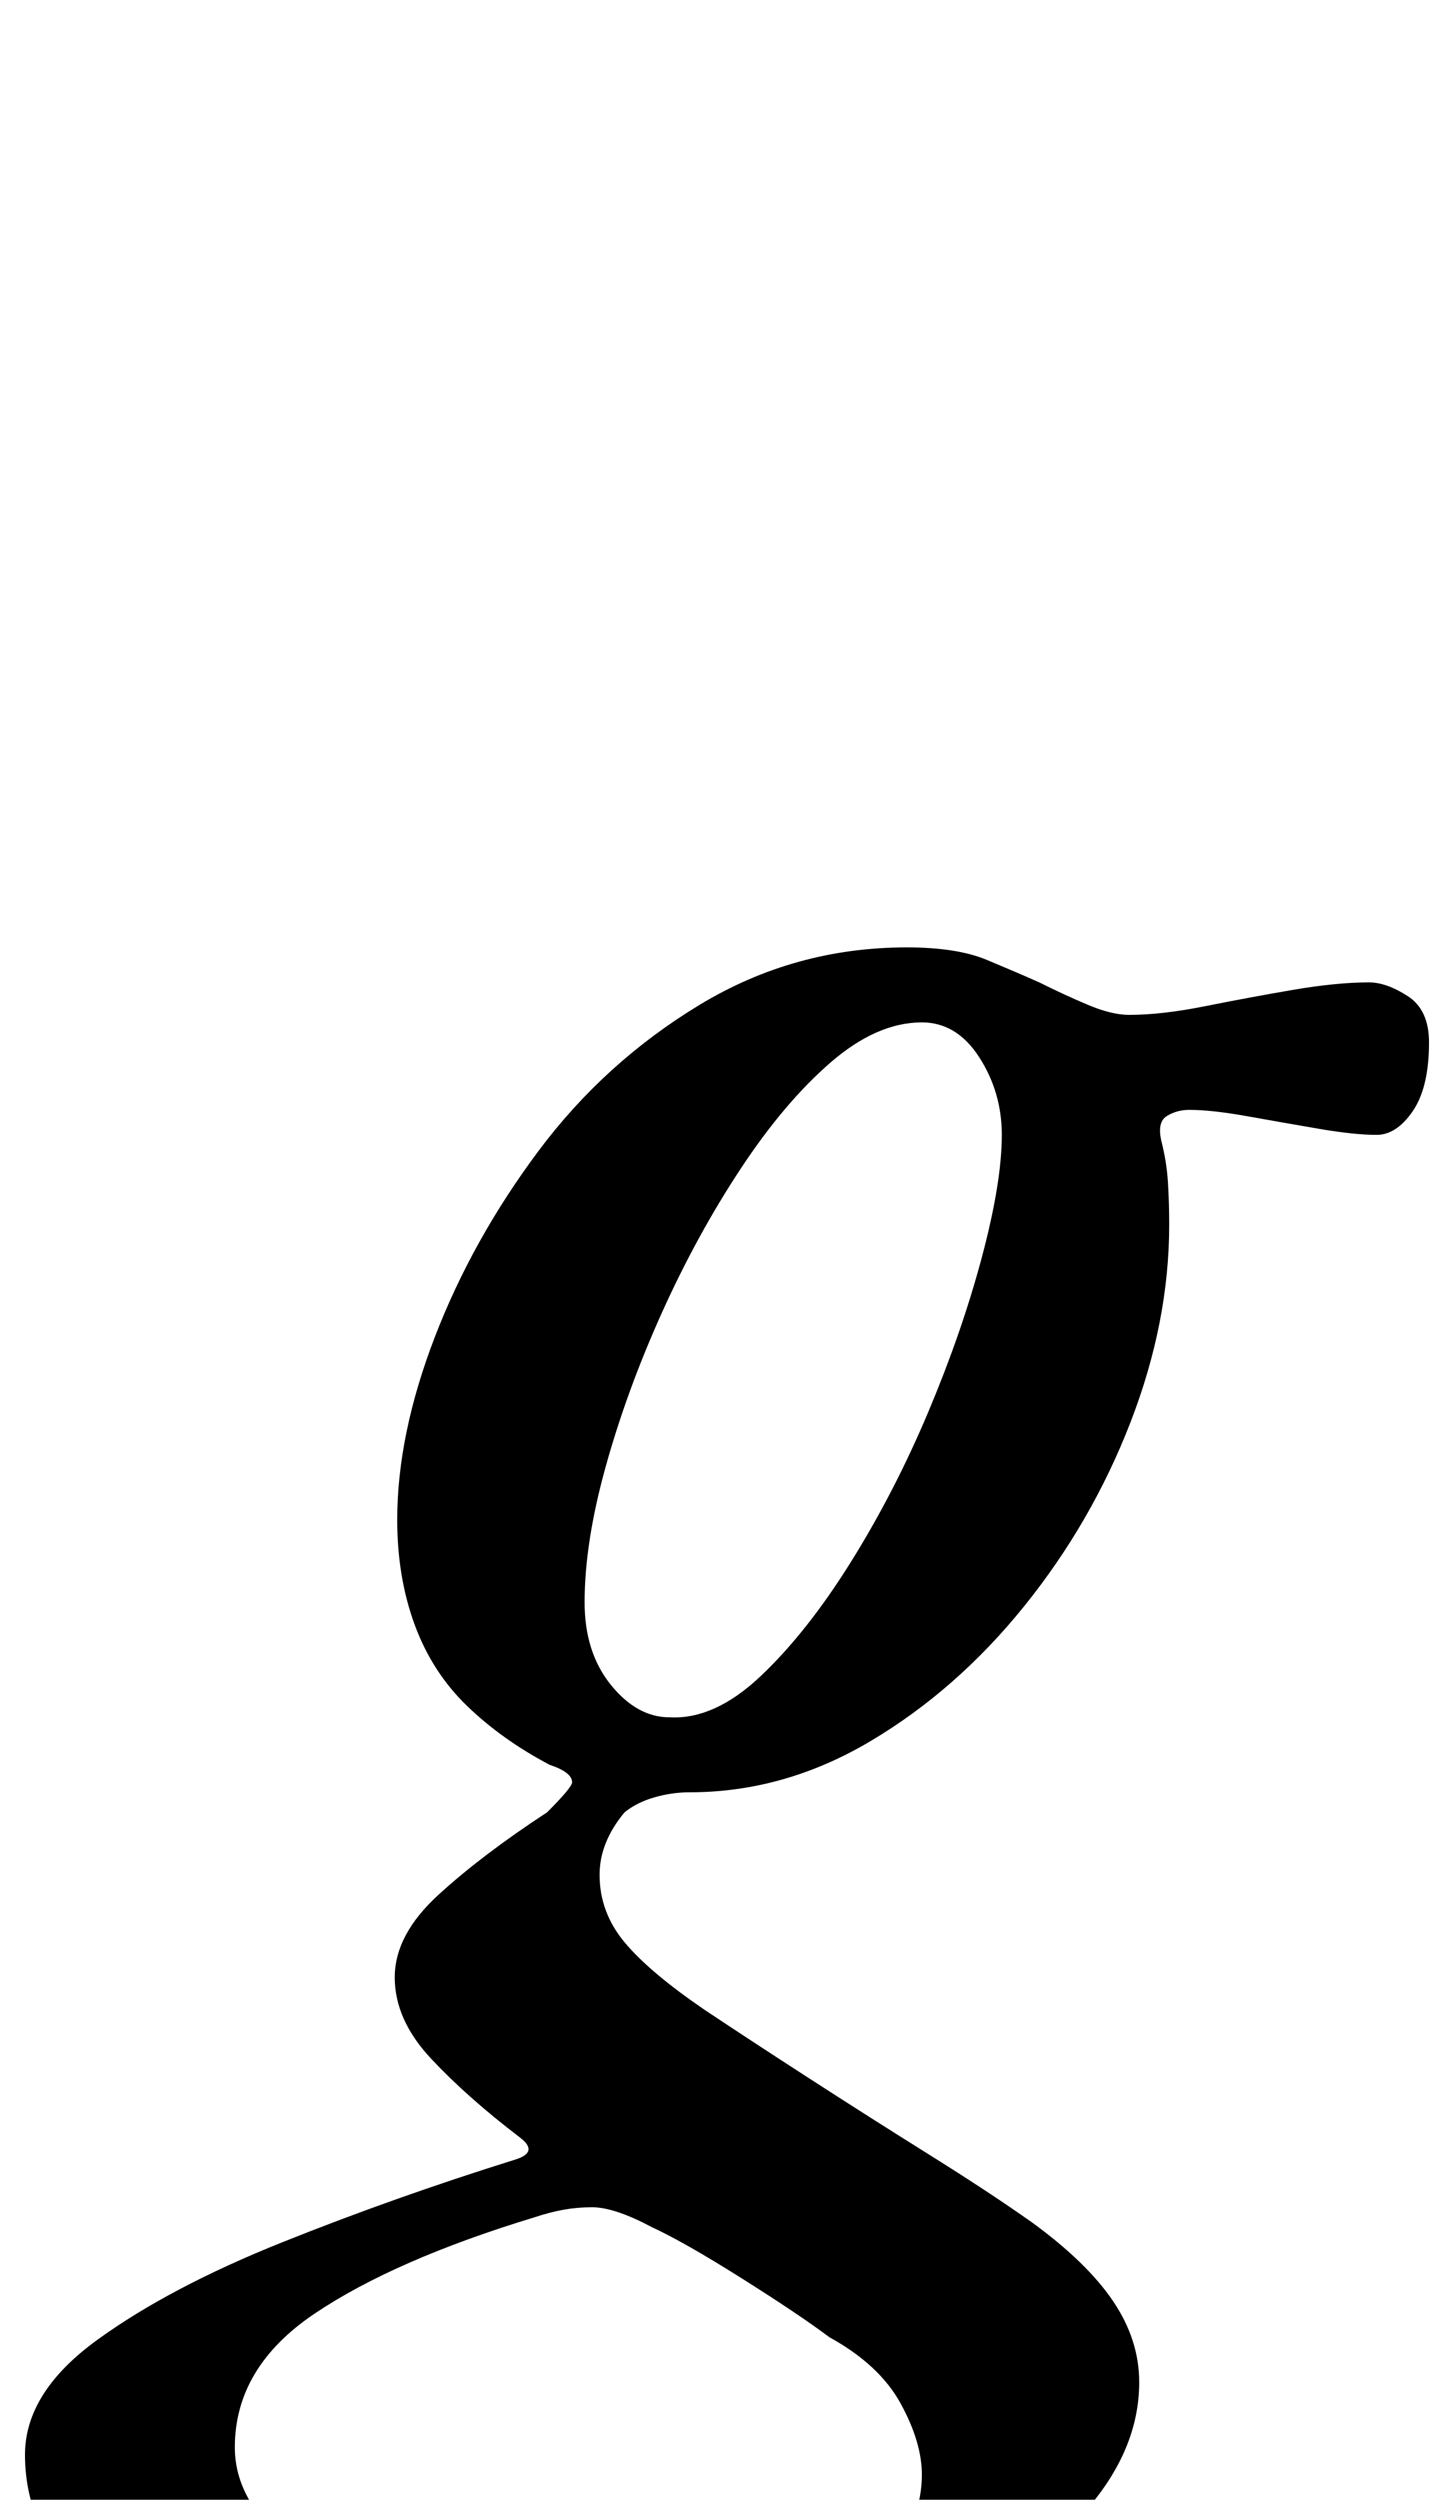 <?xml version="1.0" standalone="no"?>
<!DOCTYPE svg PUBLIC "-//W3C//DTD SVG 1.1//EN" "http://www.w3.org/Graphics/SVG/1.1/DTD/svg11.dtd" >
<svg xmlns="http://www.w3.org/2000/svg" xmlns:xlink="http://www.w3.org/1999/xlink" version="1.1" viewBox="-108 0 582 1000">
  <g transform="matrix(1 0 0 -1 0 800)">
   <path fill="currentColor"
d="M116 -290q-60 0 -108.5 13.5t-77 37.5t-28.5 57q0 25 29 46t74 39t93 33q10 3 2 9q-21 16 -35.5 31.5t-14.5 32.5t17.5 33t43.5 33q5 5 7.5 8t2.5 4q0 4 -9 7q-19 10 -33 23.5t-21 32.5t-7 42q0 34 15 73t41.5 74.5t64.5 58.5t83 23q20 0 32 -5t21 -9q10 -5 19.5 -9
t16.5 -4q13 0 30.5 3.5t35 6.5t30.5 3q7 0 15.5 -5.5t8.5 -18.5q0 -18 -6.5 -27.5t-14.5 -9.5q-9 0 -23.5 2.5t-28.5 5t-23 2.5q-5 0 -9 -2.5t-2 -10.5t2.5 -16t0.5 -17q0 -39 -15.5 -79t-42.5 -73.5t-61.5 -54t-72.5 -20.5q-7 0 -14 -2t-12 -6q-10 -12 -10 -25
q0 -15 10 -27t32 -27q18 -12 42 -27.5t48 -30.5t41 -27q22 -16 32.5 -31.5t10.5 -32.5q0 -27 -21.5 -51.5t-56 -44t-75 -30.5t-79.5 -11zM150 -258q36 0 60.5 9.5t37.5 25t13 33.5q0 13 -8.5 28.5t-28.5 26.5q-12 9 -35 23.5t-36 20.5q-15 8 -24 8q-6 0 -11.5 -1t-11.5 -3
q-56 -17 -88 -38.5t-32 -53.5q0 -22 22.5 -39.5t59.5 -28.5t82 -11zM160 113q18 -1 36.5 16.5t36 45.5t31 60t21.5 62t8 49q0 17 -9 31t-23 14q-18 0 -36.5 -16t-36 -42.5t-31.5 -57.5t-22.5 -61.5t-8.5 -54.5q0 -20 10.5 -33t23.5 -13z" />
  </g>

</svg>
